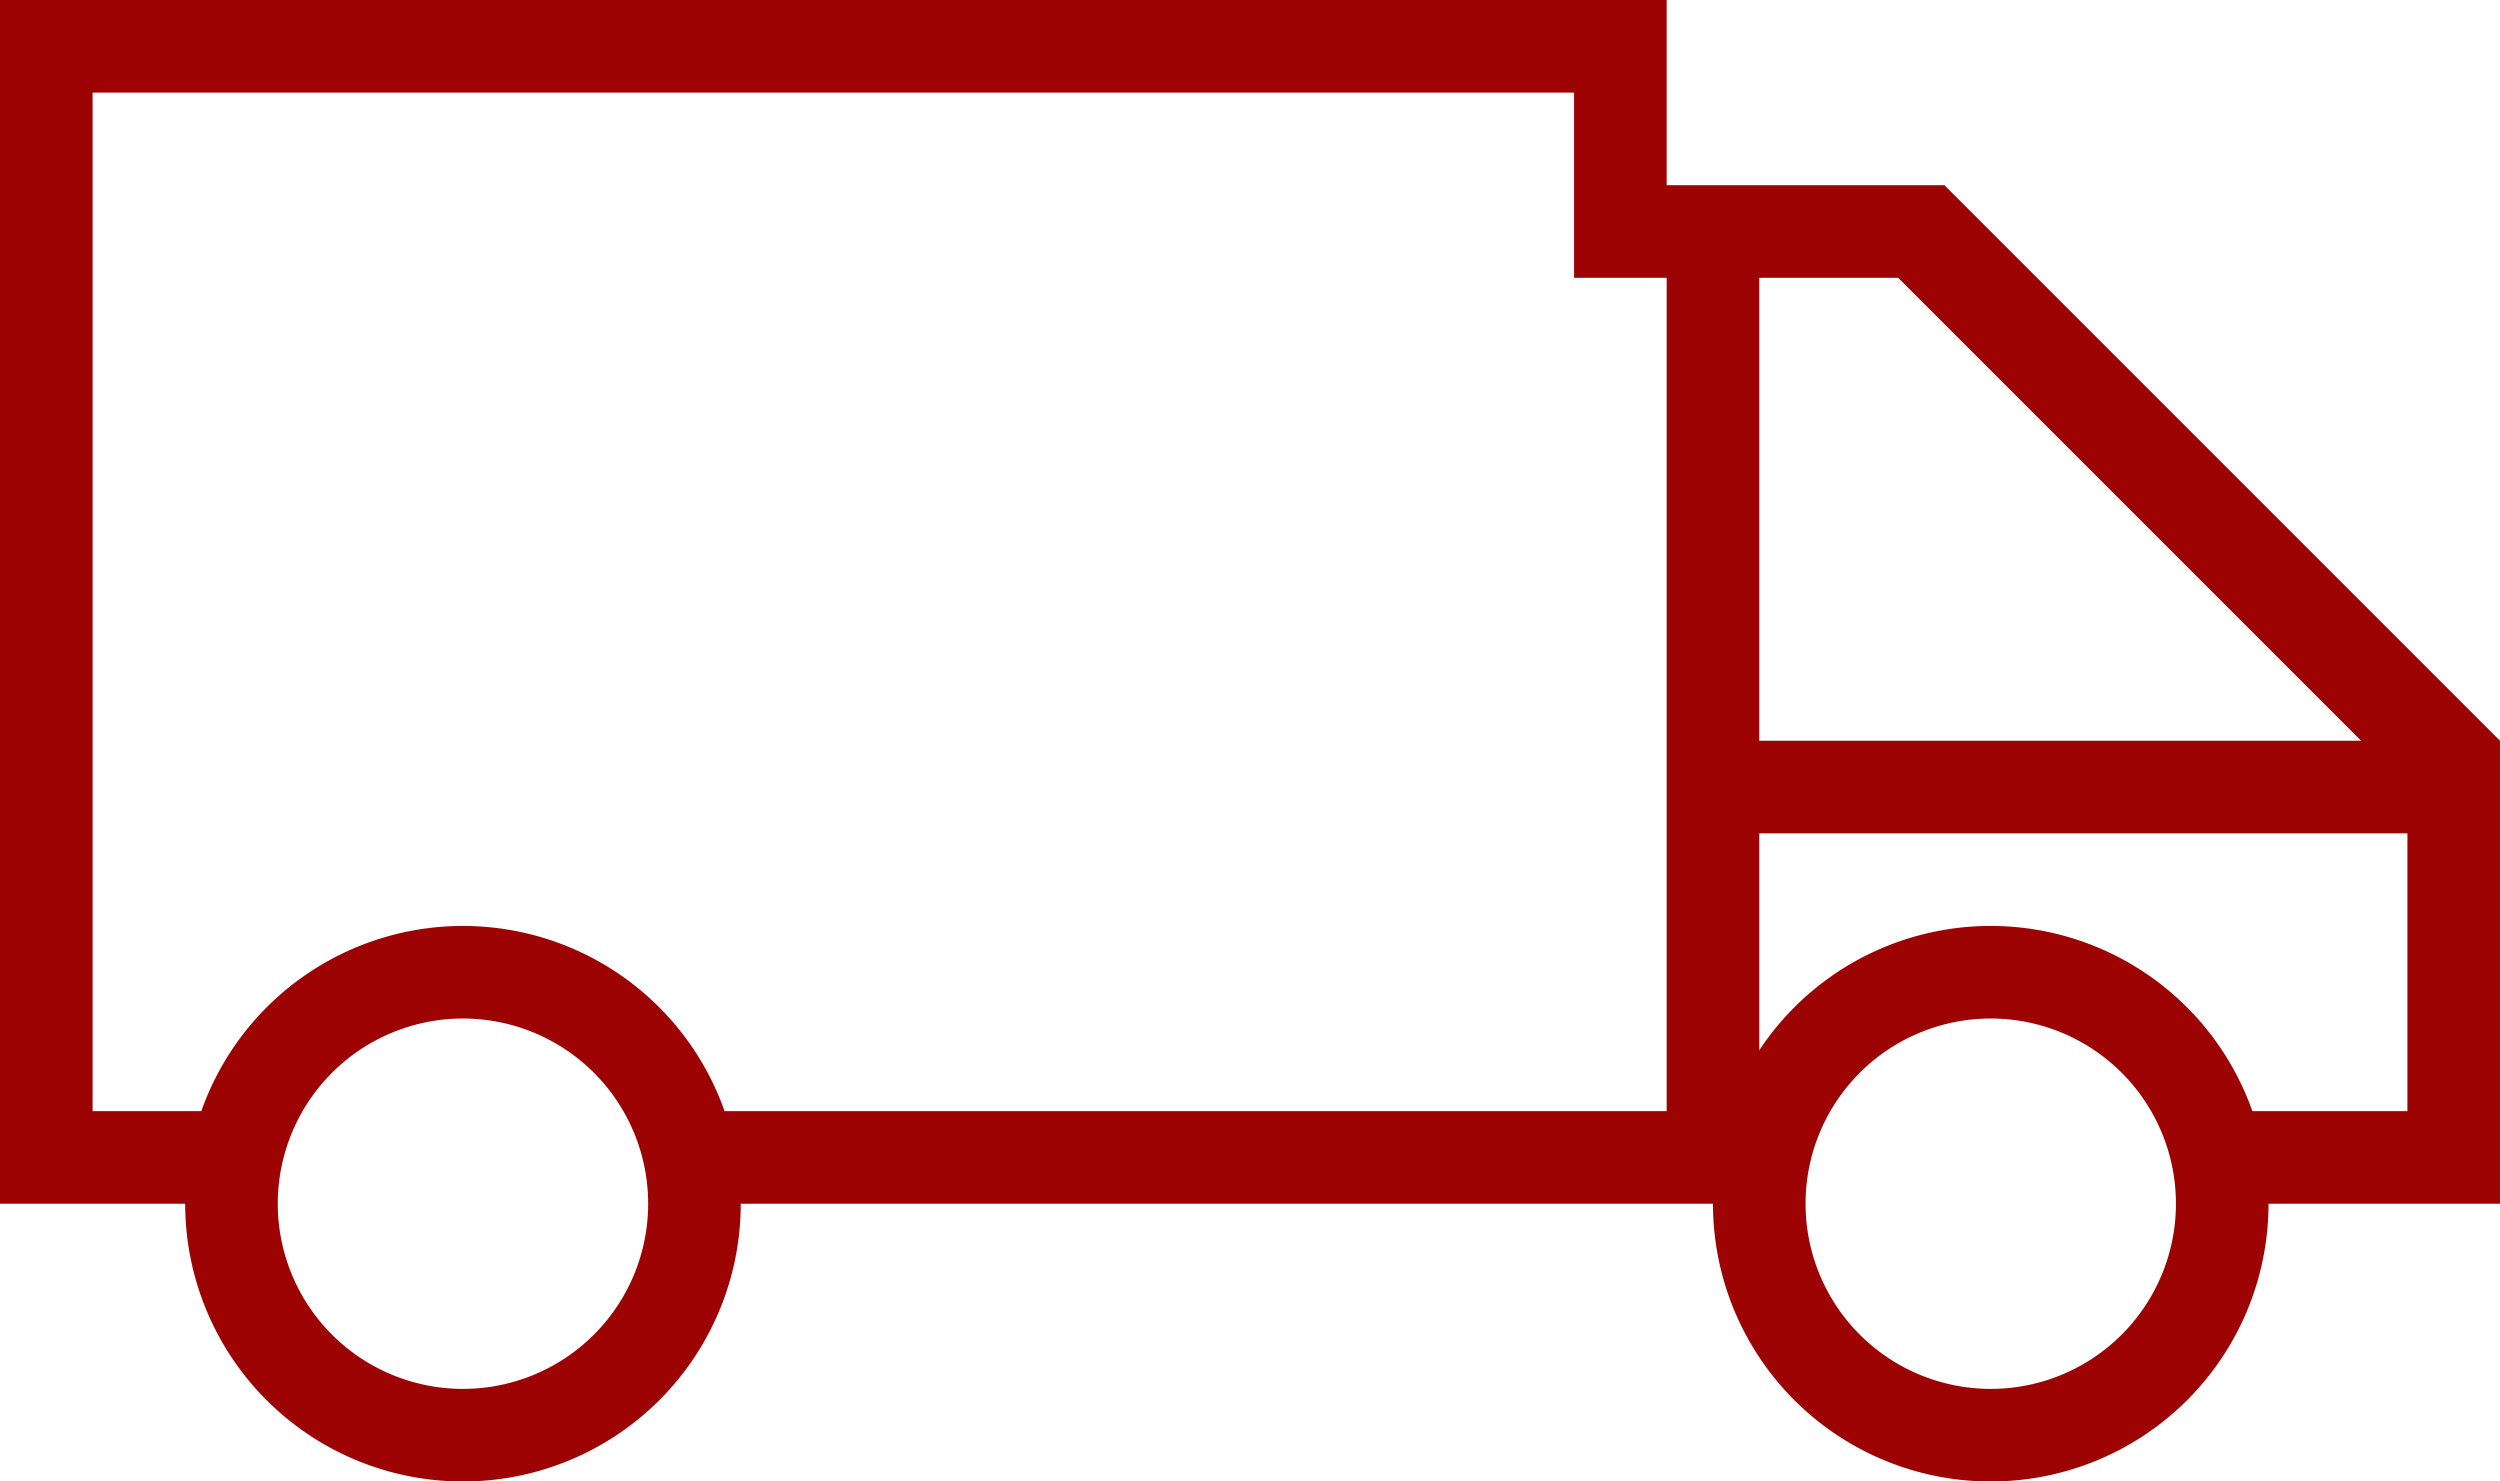 <svg xmlns="http://www.w3.org/2000/svg" viewBox="785 1153 81 48">
  <defs>
    <style>
      .cls-1 {
        fill: #9d0303;
        fill-rule: evenodd;
      }
    </style>
  </defs>
  <path id="Path_1019" data-name="Path 1019" class="cls-1" d="M73.5,39a9,9,0,0,1-18,0H24A9,9,0,0,1,6,39H0C0,2.685,0,3.373,0,0H54V6h9L81,24V39ZM15,45a6,6,0,1,0-6-6A6,6,0,0,0,15,45ZM54,9H51V3H3V36H6.523a8.988,8.988,0,0,1,16.953,0H54ZM64.5,45a6,6,0,1,0-6-6A6,6,0,0,0,64.5,45Zm-3-36H57V24H76.5ZM78,27H57v7.029A8.991,8.991,0,0,1,72.976,36H78Z" transform="translate(785 1153)"/>
</svg>

